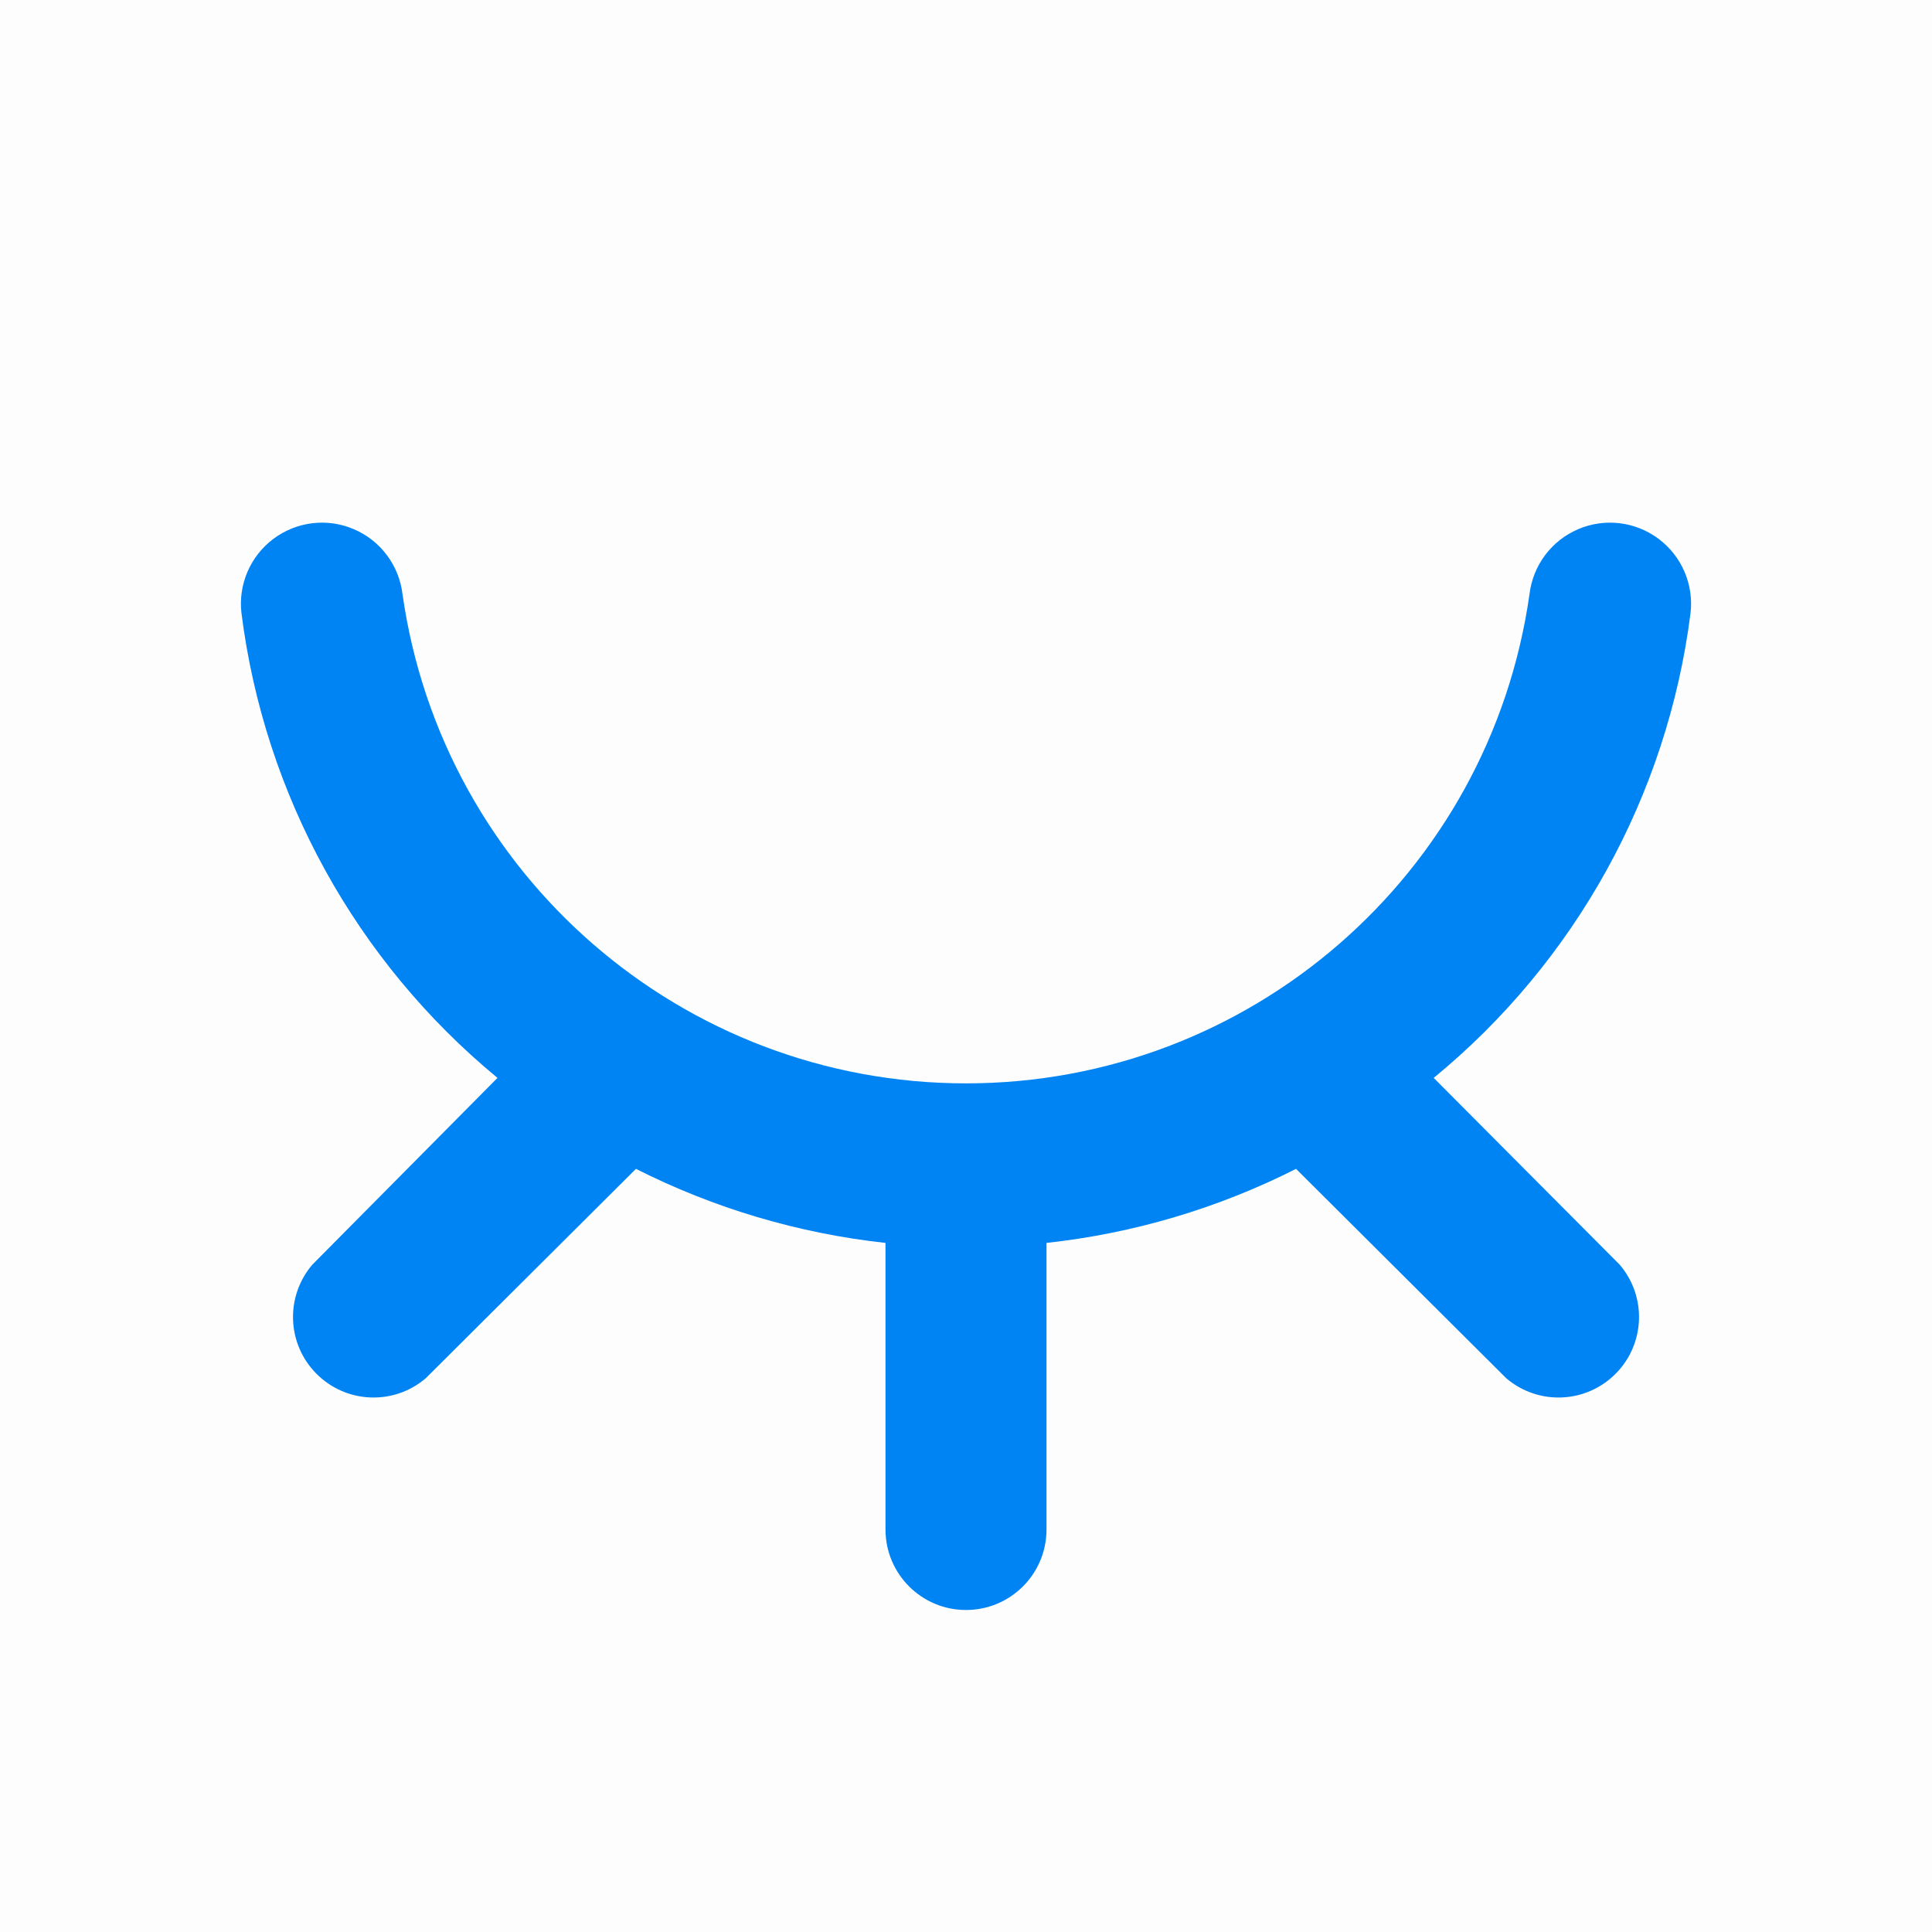 <svg width="24" height="24" viewBox="0 0 24 24" fill="none" xmlns="http://www.w3.org/2000/svg">
<rect opacity="0.01" width="24" height="24" fill="black"/>
<path d="M17.81 13.39C19.571 11.944 20.712 9.88 21 7.62C21.043 7.263 20.892 6.91 20.604 6.694C20.316 6.478 19.935 6.432 19.604 6.574C19.273 6.715 19.043 7.023 19 7.38C18.506 10.866 15.522 13.458 12 13.458C8.479 13.458 5.495 10.866 5 7.38C4.957 7.023 4.727 6.715 4.396 6.574C4.066 6.432 3.684 6.478 3.396 6.694C3.108 6.91 2.957 7.263 3 7.62C3.286 9.878 4.424 11.942 6.18 13.39L3.88 15.71C3.541 16.107 3.563 16.698 3.933 17.067C4.302 17.437 4.894 17.46 5.29 17.12L7.9 14.52C8.87 15.01 9.92 15.322 11 15.44V19C11 19.552 11.448 20 12 20C12.553 20 13 19.552 13 19V15.44C14.081 15.322 15.131 15.01 16.1 14.52L18.71 17.12C19.107 17.46 19.698 17.437 20.068 17.067C20.437 16.698 20.46 16.107 20.12 15.71L17.81 13.39Z" fill="#0084F4"/>
</svg>
